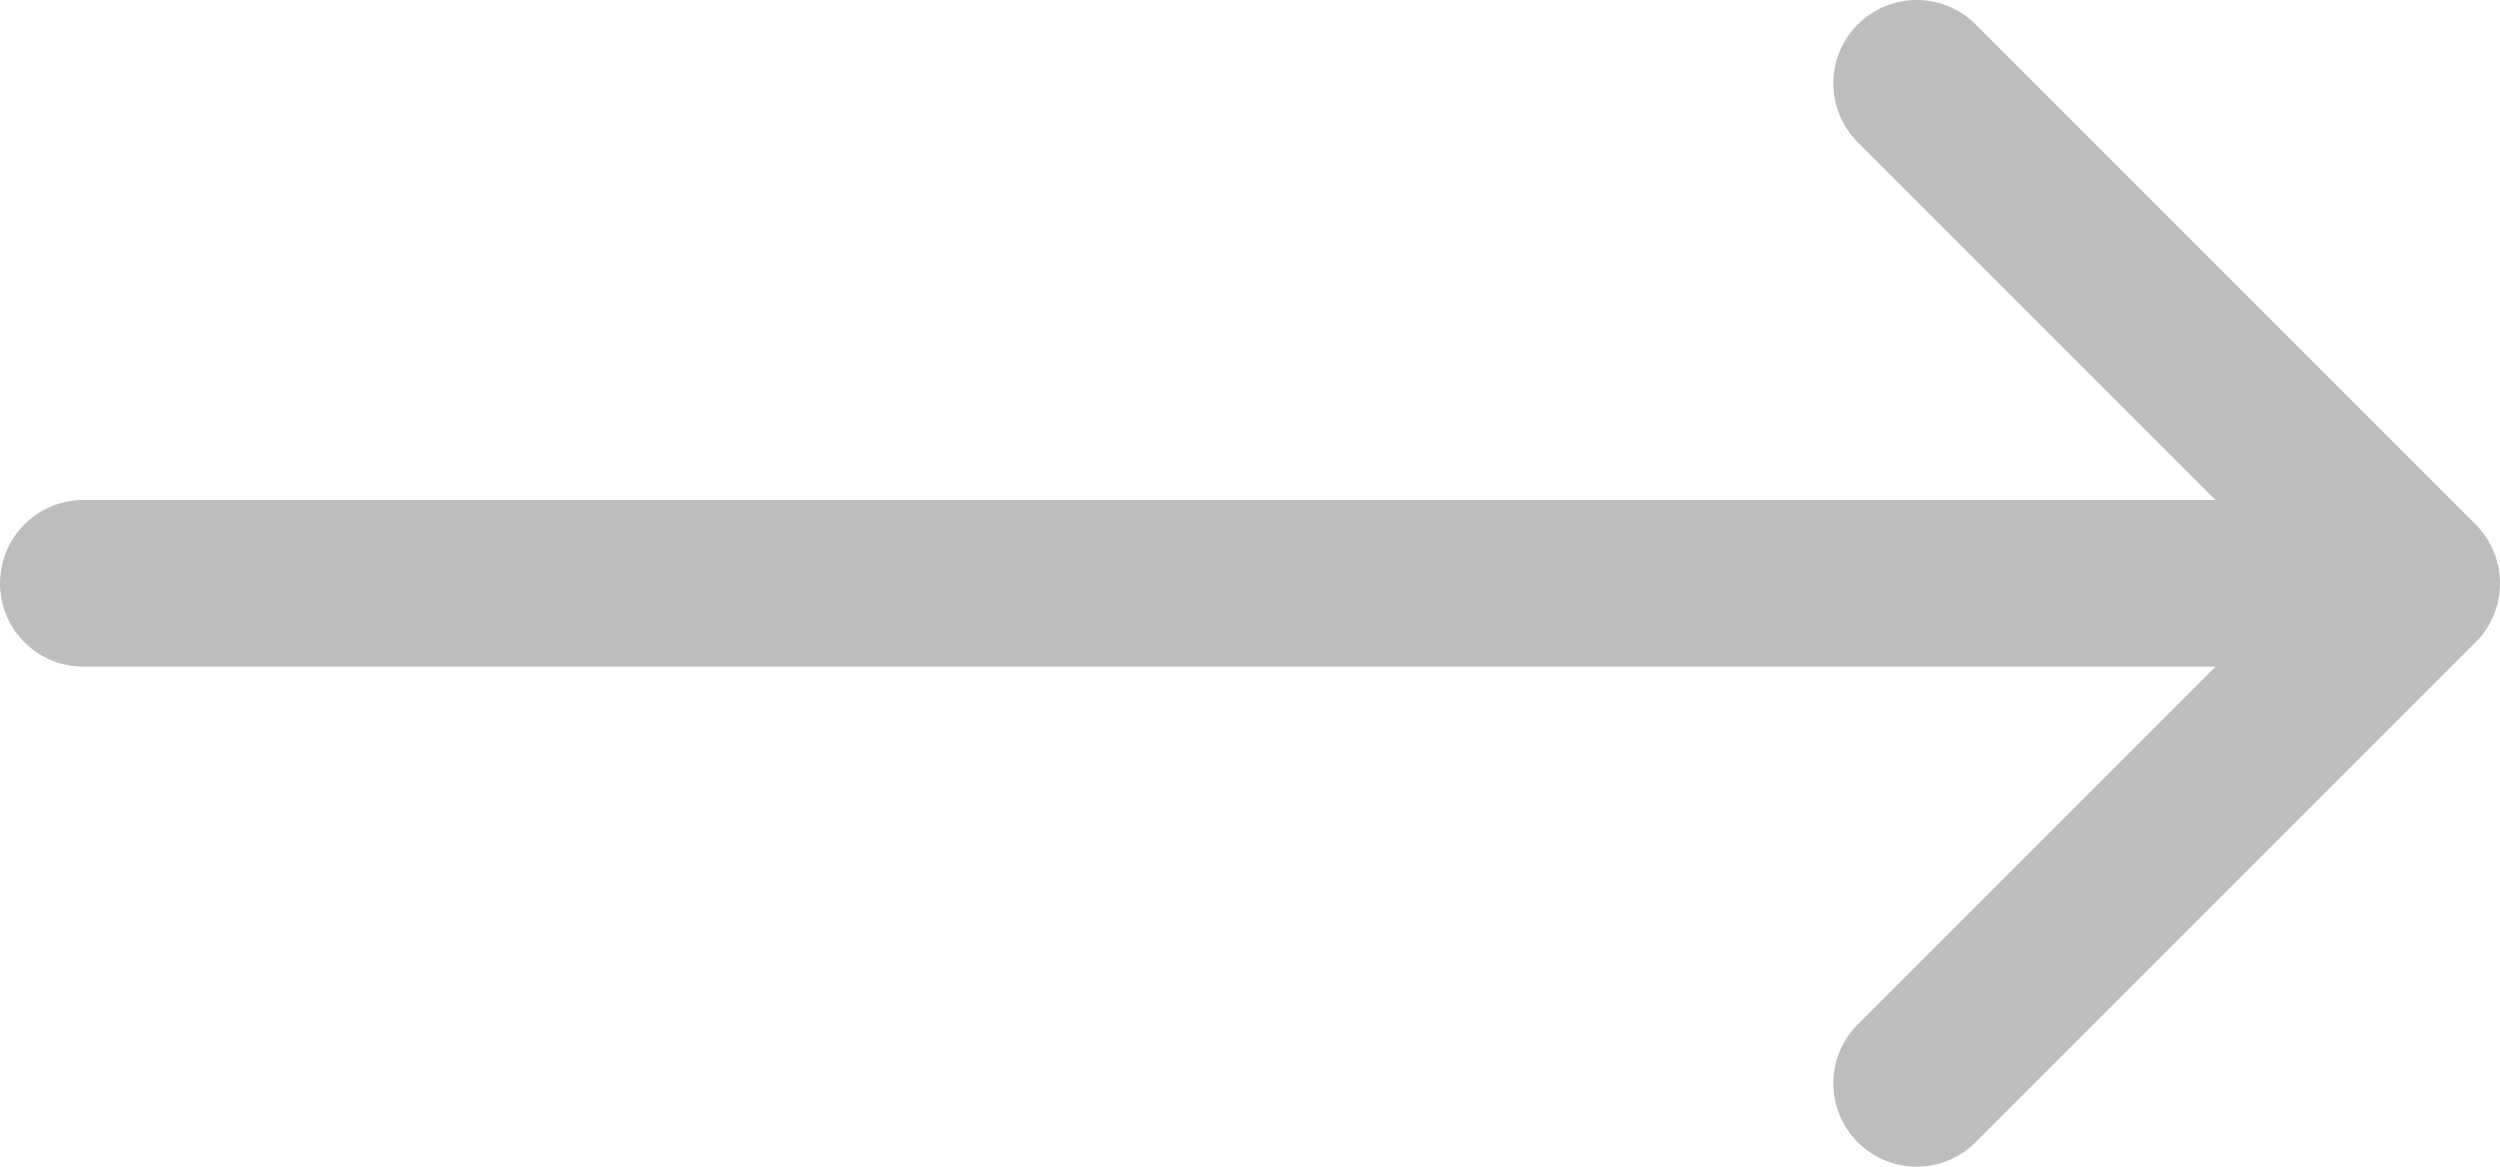 <svg width="30" height="14" viewBox="0 0 30 14" fill="none" xmlns="http://www.w3.org/2000/svg">
<path d="M23 1L29 7M29 7L23 13M29 7L1 7" stroke="#BDBDBD" stroke-width="2" stroke-linecap="round" stroke-linejoin="round"/>
</svg>
